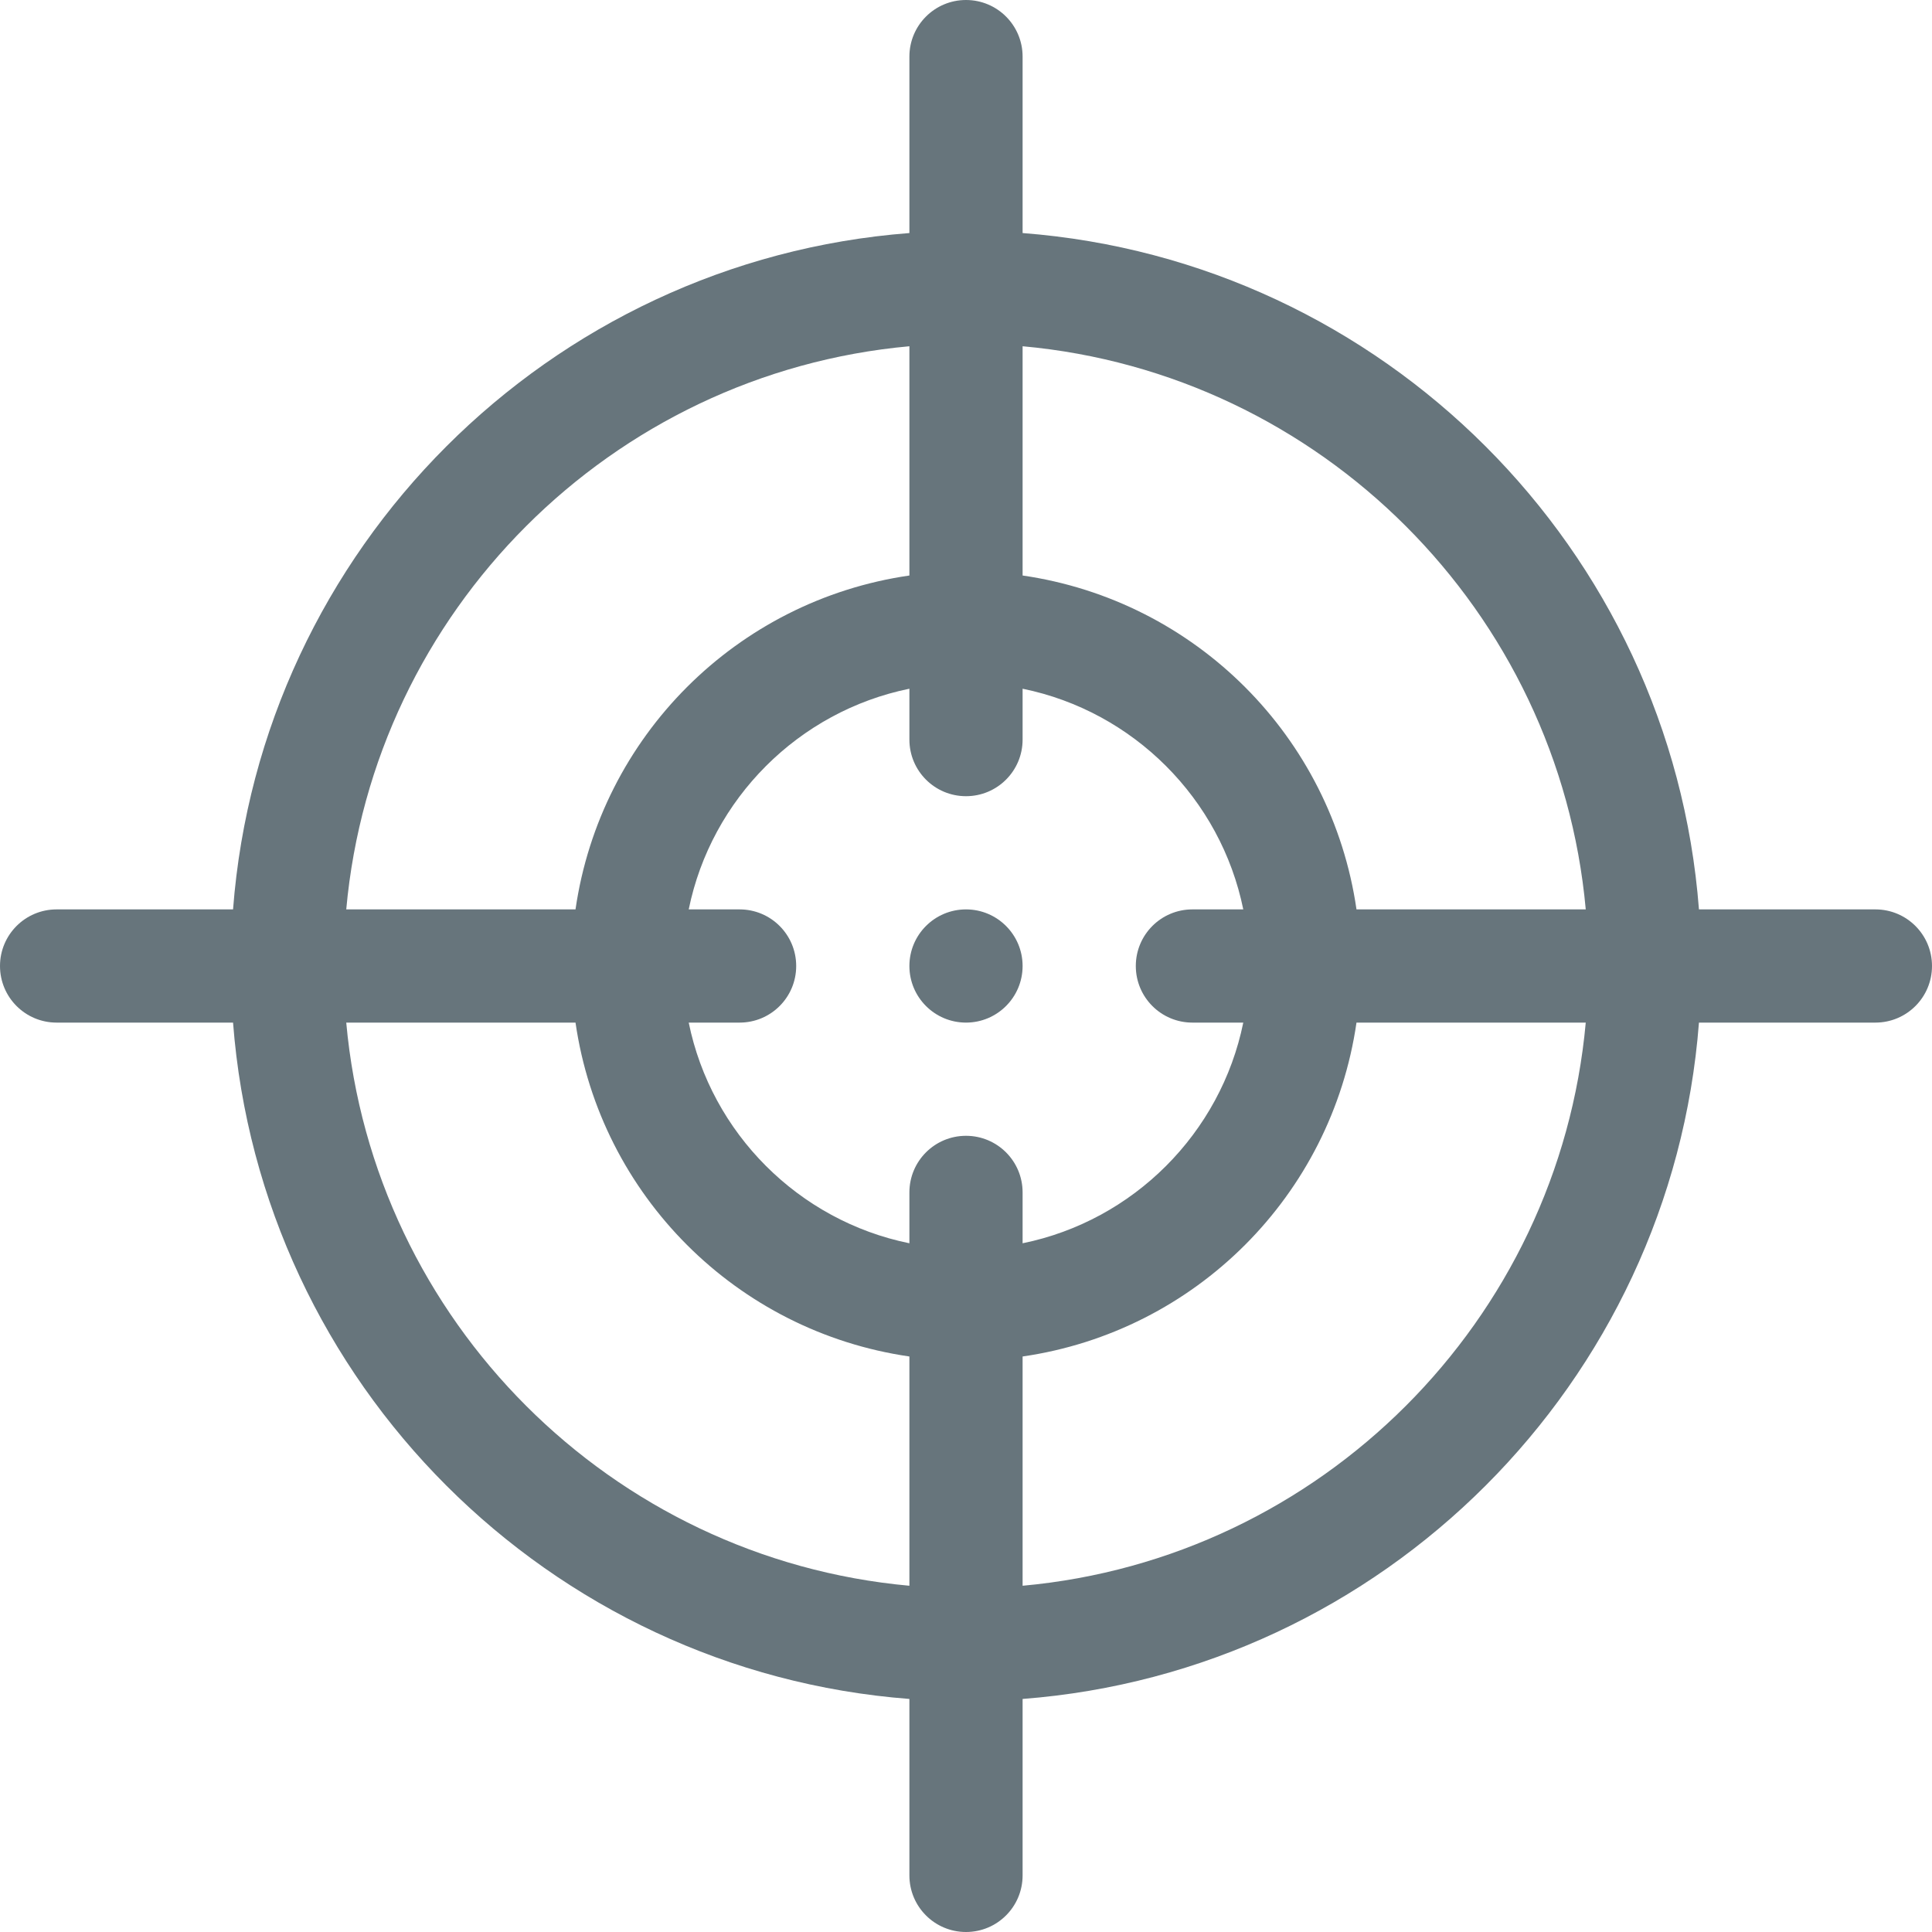 <svg id="Capa_1" enable-background="new 0 0 512 512" height="512" viewBox="0 0 512 512" width="512" xmlns="http://www.w3.org/2000/svg" xmlns:xlink="http://www.w3.org/1999/xlink"><linearGradient id="SVGID_1_" gradientUnits="userSpaceOnUse" x1="256" x2="256" y1="512" y2="0"><stop offset="0" stop-color="#67757c"/><stop offset="1" stop-color="#67757c"/></linearGradient><g><g><path d="m256 241c-8.284 0-15 6.714-15 15 0 8.284 6.716 15 15 15s15-6.716 15-15c0-8.286-6.716-15-15-15zm241 0h-46.76c-7.328-95.548-83.692-171.912-179.24-179.24v-46.76c0-8.291-6.709-15-15-15s-15 6.709-15 15v46.76c-95.548 7.328-171.912 83.692-179.24 179.24h-46.76c-8.291 0-15 6.709-15 15s6.709 15 15 15h46.76c7.328 95.548 83.692 171.912 179.24 179.24v46.76c0 8.291 6.709 15 15 15s15-6.709 15-15v-46.76c95.548-7.328 171.912-83.692 179.24-179.24h46.76c8.291 0 15-6.709 15-15s-6.709-15-15-15zm-256-149.24v60.756c-45.807 6.641-81.843 42.676-88.484 88.484h-60.756c7.165-79.021 70.219-142.075 149.24-149.24zm0 328.48c-79.021-7.165-142.075-70.219-149.24-149.24h60.756c6.641 45.807 42.676 81.843 88.484 88.484zm15-119.24c-8.291 0-15 6.709-15 15v13.482c-29.343-5.98-52.502-29.139-58.482-58.482h13.482c8.291 0 15-6.709 15-15s-6.709-15-15-15h-13.482c5.98-29.343 29.139-52.502 58.482-58.482v13.482c0 8.291 6.709 15 15 15s15-6.709 15-15v-13.482c29.343 5.98 52.502 29.139 58.482 58.482h-13.482c-8.291 0-15 6.709-15 15s6.709 15 15 15h13.482c-5.98 29.343-29.139 52.502-58.482 58.482v-13.482c0-8.291-6.709-15-15-15zm15 119.24v-60.756c45.807-6.641 81.843-42.676 88.484-88.484h60.756c-7.165 79.021-70.219 142.075-149.24 149.24zm88.484-179.24c-6.641-45.807-42.676-81.843-88.484-88.484v-60.756c79.021 7.165 142.075 70.219 149.24 149.24z" fill="url(#SVGID_1_)"/></g></g></svg>